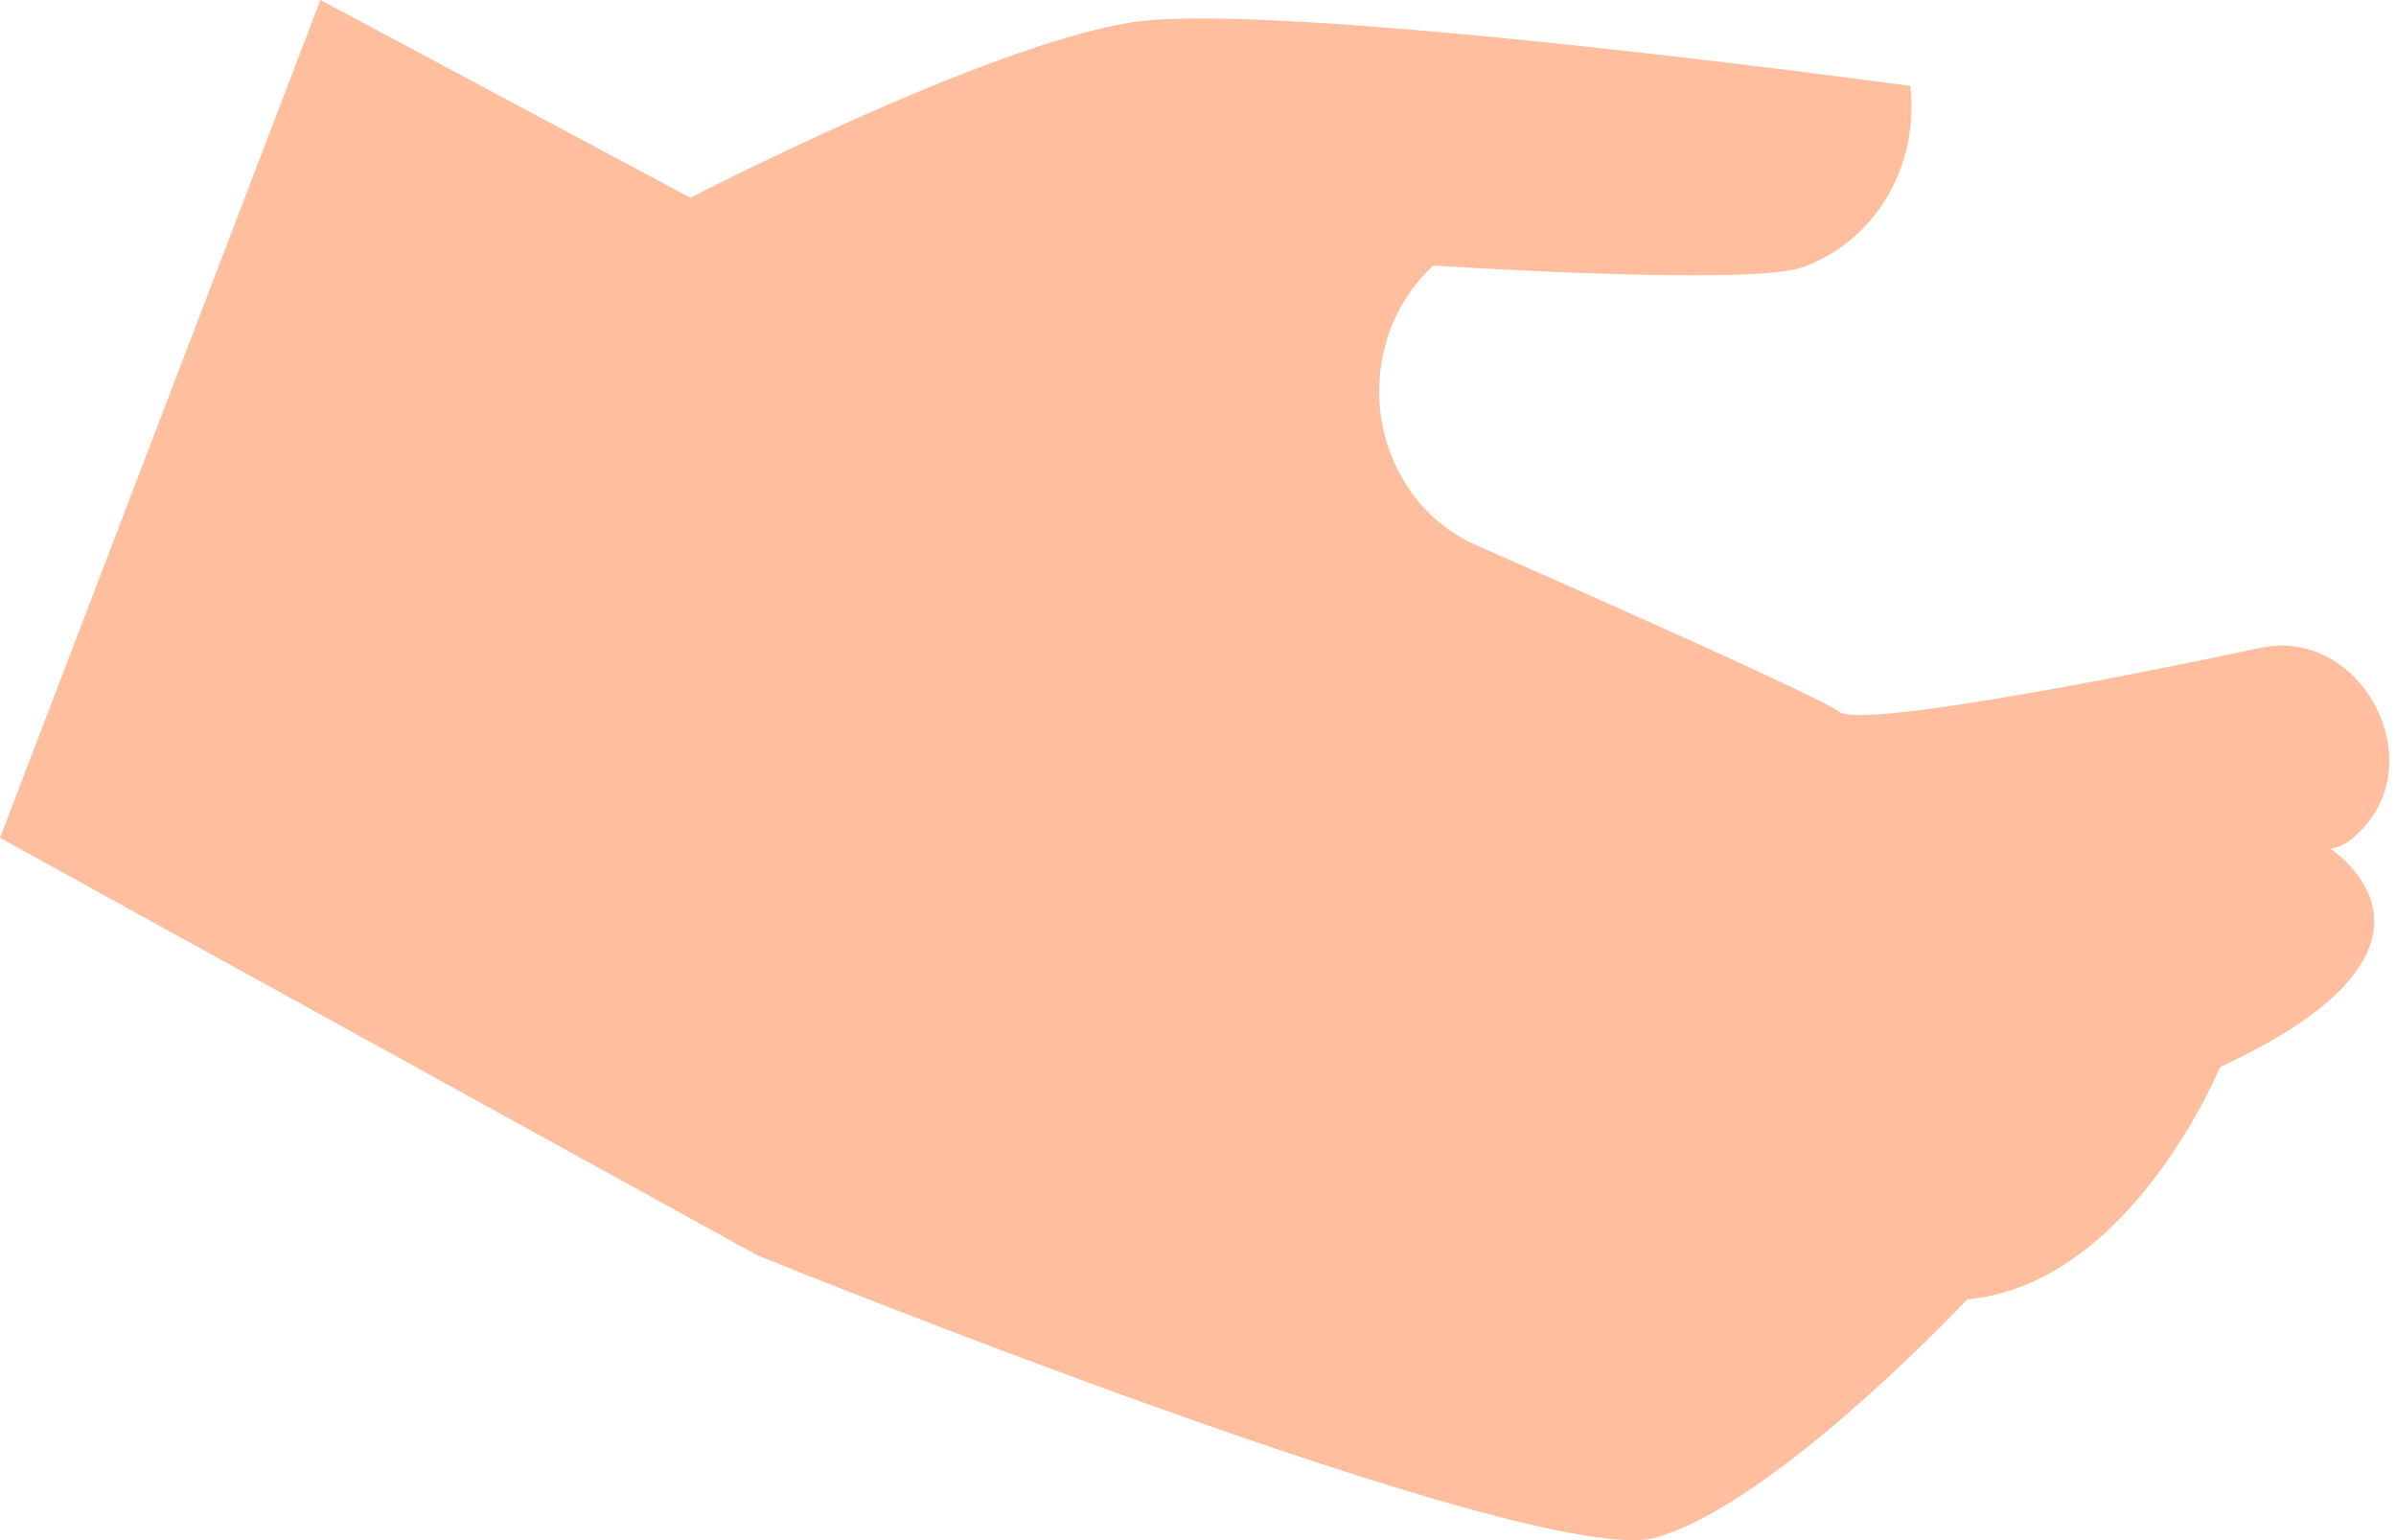 <svg width="42" height="27" viewBox="0 0 42 27" fill="none" xmlns="http://www.w3.org/2000/svg">
<path d="M5.617 0L12.104 3.467C12.104 3.467 17.272 0.789 19.844 0.391C22.416 -0.008 33.486 1.506 33.486 1.506C33.567 2.193 33.419 2.887 33.069 3.47C32.718 4.052 32.186 4.486 31.566 4.695C30.576 5.013 25.124 4.655 25.124 4.655C24.77 4.981 24.5 5.397 24.34 5.865C24.181 6.333 24.136 6.837 24.211 7.328C24.287 7.819 24.479 8.282 24.77 8.672C25.061 9.062 25.441 9.367 25.874 9.556C28.649 10.776 31.873 12.219 32.248 12.482C32.623 12.745 36.658 11.988 39.62 11.358C41.398 10.975 42.68 13.39 41.3 14.642C41.176 14.768 41.02 14.851 40.85 14.881C40.85 14.881 43.513 16.578 38.916 18.706C38.916 18.706 37.356 22.516 34.483 22.779C34.483 22.779 31.123 26.366 29.023 26.956C26.924 27.546 13.274 22.006 13.274 22.006L0 14.689L5.617 0Z" fill="#FFBE9D"/>
</svg>
